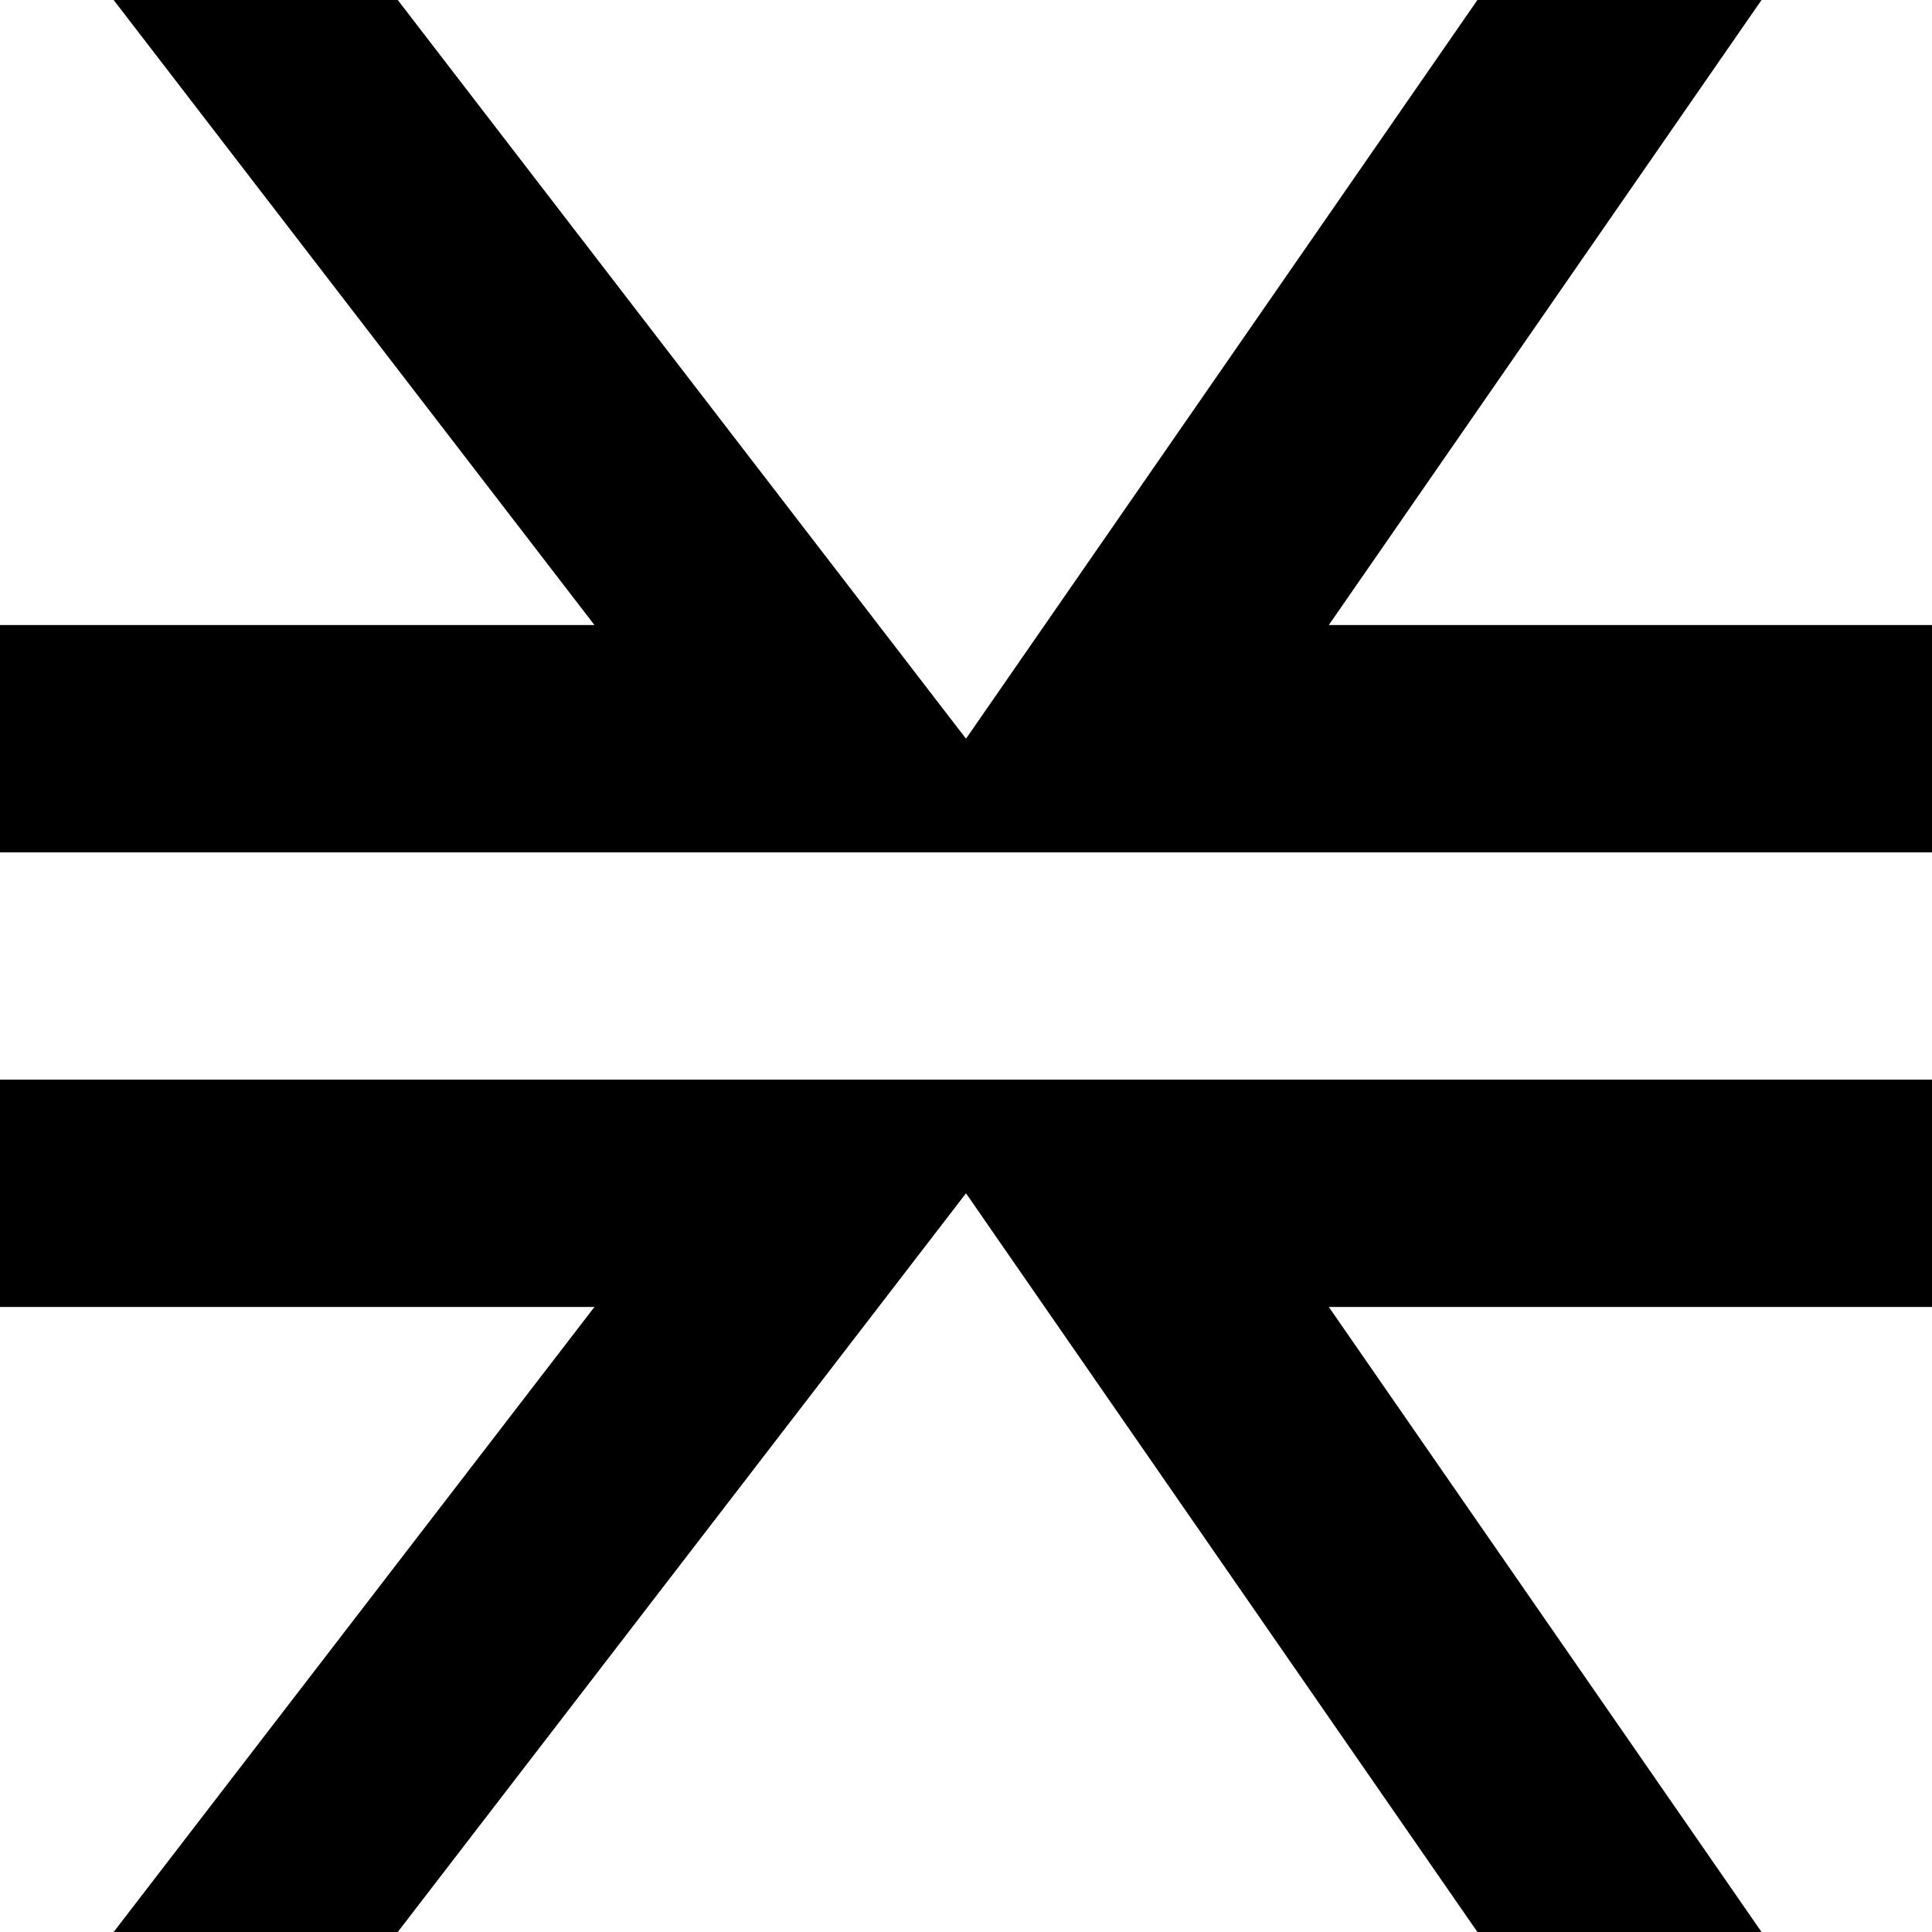 <svg xmlns="http://www.w3.org/2000/svg" width="34" height="34"><g fill="#000" fill-rule="evenodd"><path d="M0 13h34v2H0zM0 11h14l3 2 3-2h14v2H0z"/><path d="M2 0h5l10 13h-5zM26 0h5l-9 13h-5z"/><g><path d="M0 21h34v-2H0zM0 23h14l3-2 3 2h14v-2H0z"/><path d="M2 34h5l10-13h-5zM26 34h5l-9-13h-5z"/></g></g></svg>